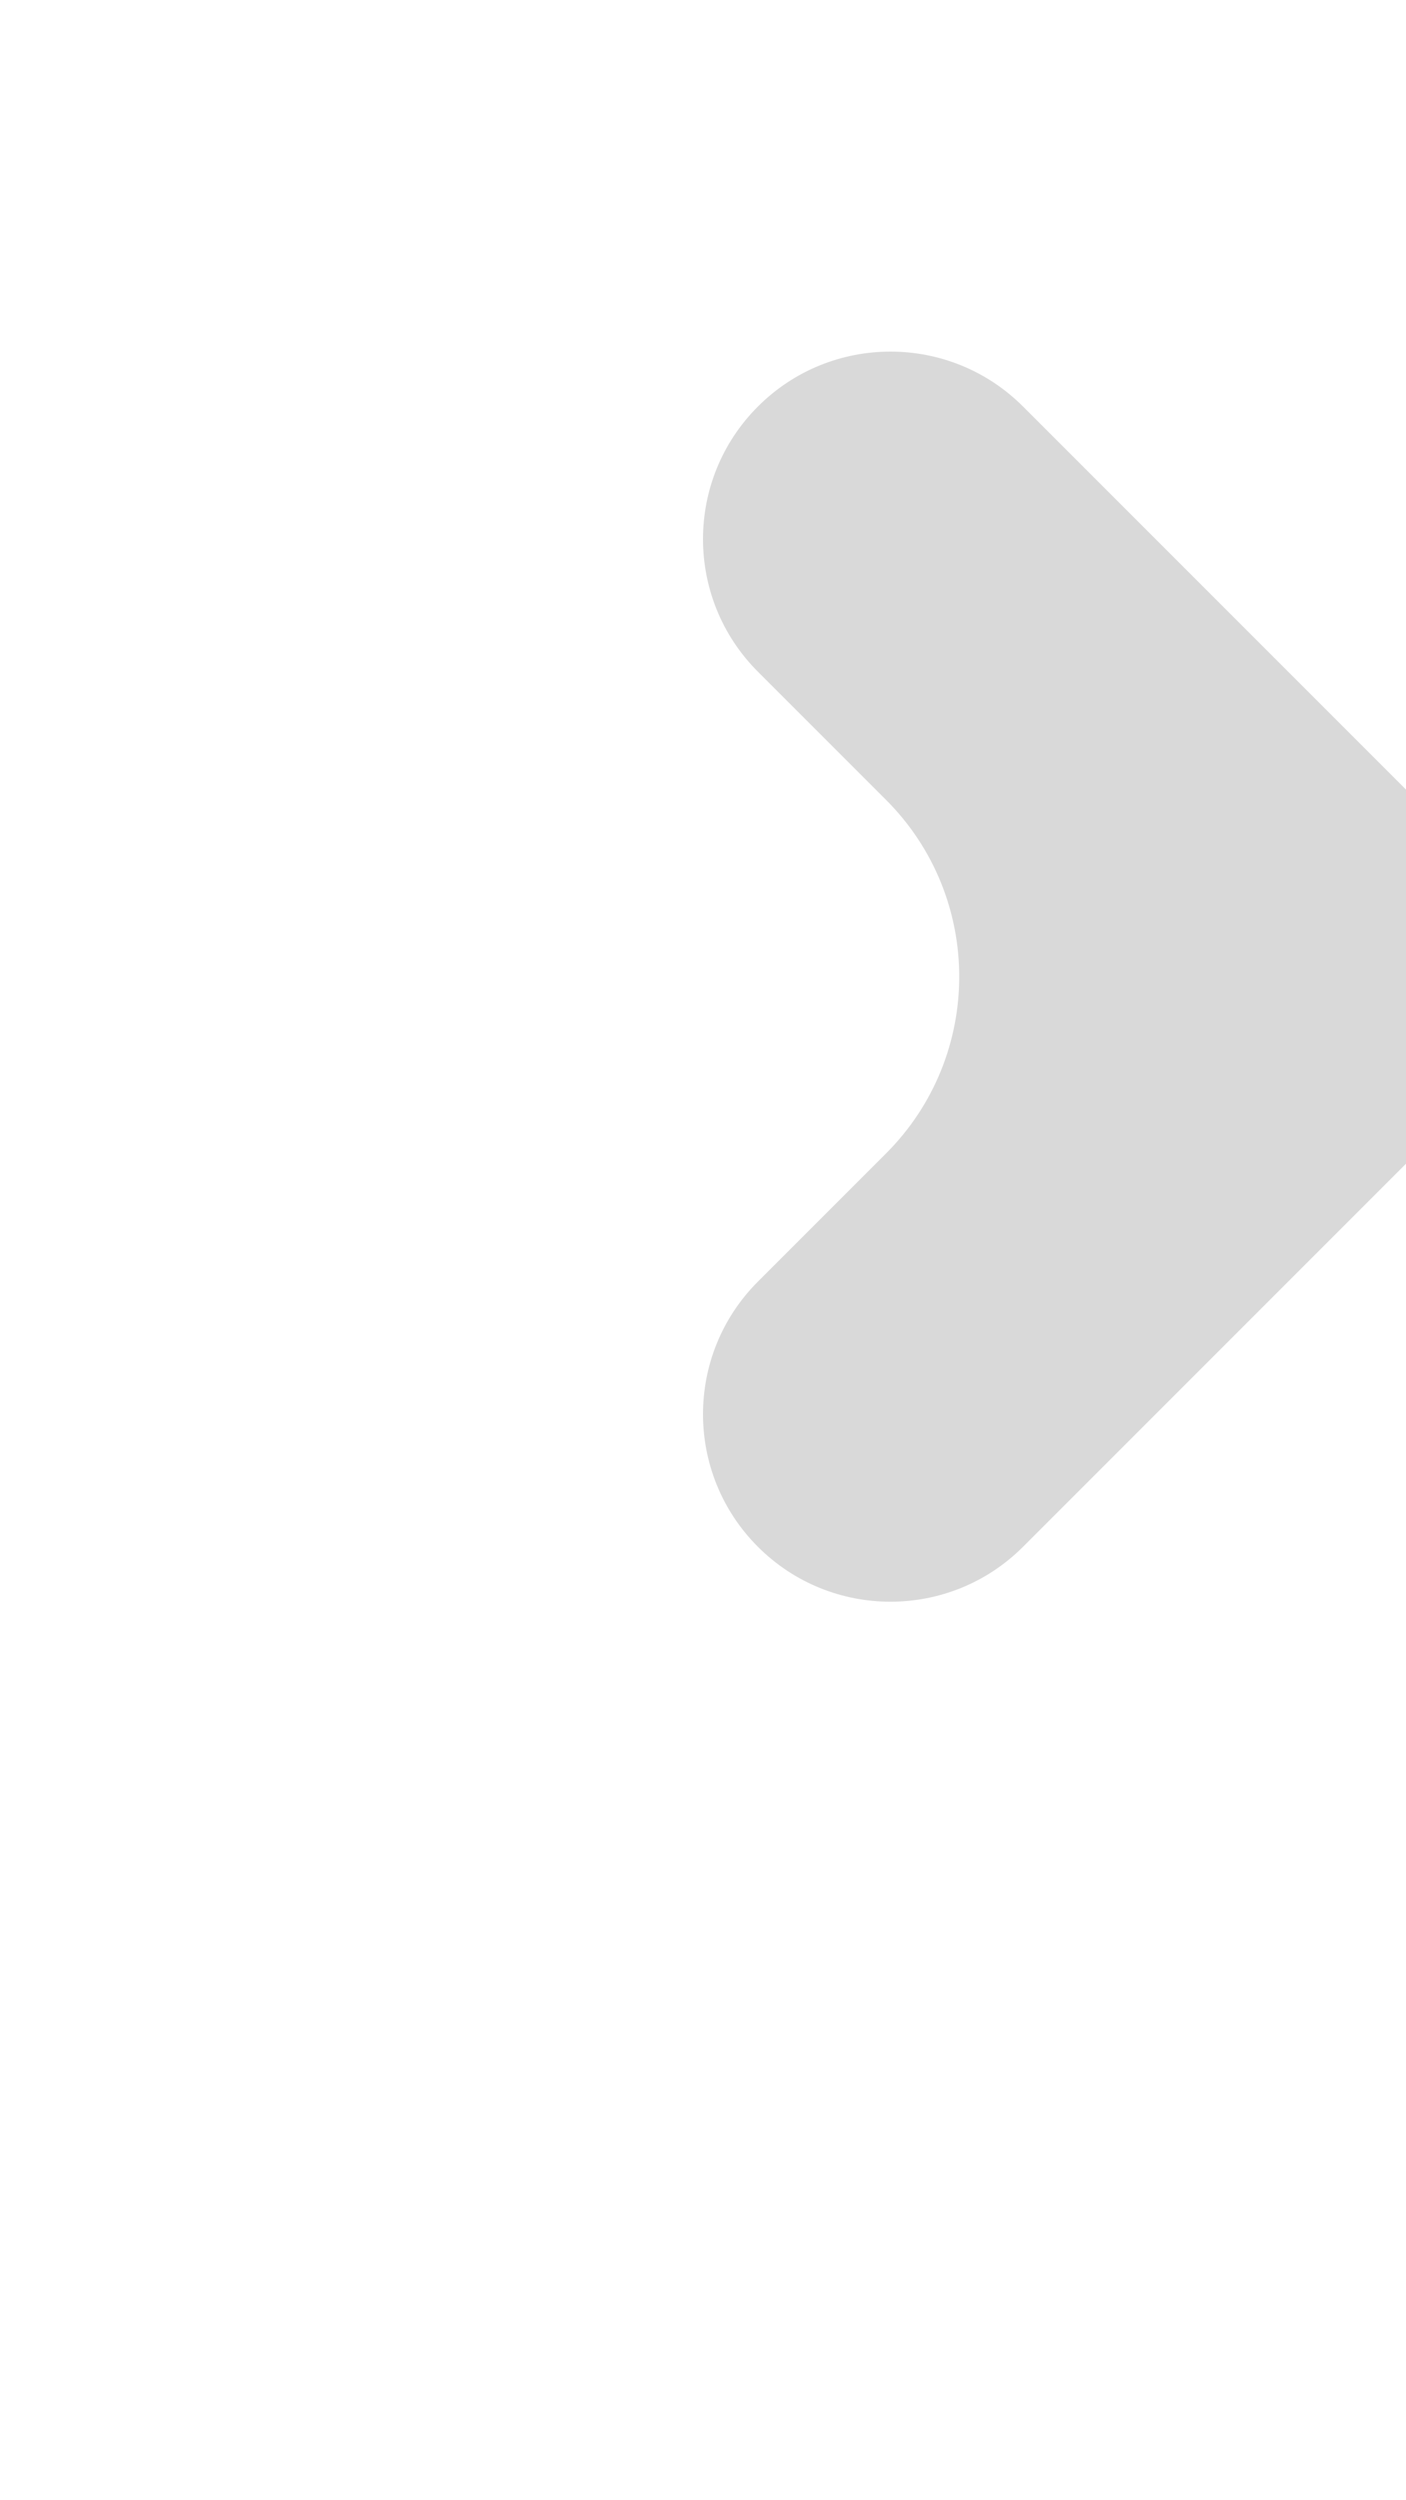 <!-- <svg width="360" height="640" viewBox="0 0 360 640" fill="none" xmlns="http://www.w3.org/2000/svg">
    <path fill-rule="evenodd" clip-rule="evenodd" d="M-36.3142 13.9743C2.93346 -25.2733 66.5665 -25.2733 105.814 13.9743L340.314 248.474C379.562 287.722 379.562 351.355 340.314 390.603L105.814 625.103C66.5665 664.35 2.93346 664.35 -36.3142 625.103C-75.5619 585.855 -75.5619 522.222 -36.3142 482.974L32.3692 414.291C84.6995 361.961 84.6994 277.116 32.3692 224.786L-36.3142 156.103C-75.5619 116.855 -75.5619 53.222 -36.3142 13.9743Z" fill="#373737"/>
</svg> -->

<!-- <svg width="360" height="640" viewBox="0 0 360 640" fill="none" xmlns="http://www.w3.org/2000/svg" xmlns:xlink="http://www.w3.org/1999/xlink" preserveAspectRatio="none">
    <path d="M267.361 105.146C247.376 85.161 214.974 85.161 194.989 105.146C175.004 125.131 175.004 157.533 194.989 177.518L229.963 212.492C256.609 239.139 256.609 282.342 229.963 308.989L194.989 343.963C175.004 363.948 175.004 396.35 194.989 416.335C214.974 436.32 247.376 436.32 267.361 416.335L386.769 296.927C406.754 276.942 406.754 244.539 386.769 224.554L267.361 105.146Z" fill="#373737"/>
</svg> -->

<svg width="360" height="640" viewBox="0 0 360 640" fill="none" xmlns="http://www.w3.org/2000/svg" xmlns:xlink="http://www.w3.org/1999/xlink">
<path d="M261.941 104.059C243.196 85.314 212.804 85.314 194.059 104.059C175.314 122.804 175.314 153.196 194.059 171.941L226.863 204.745C251.856 229.739 251.856 270.261 226.863 295.255L194.059 328.059C175.314 346.804 175.314 377.196 194.059 395.941C212.804 414.686 243.196 414.686 261.941 395.941L373.941 283.941C392.686 265.196 392.686 234.804 373.941 216.059L261.941 104.059Z" fill="#D9D9D9"/>
<path d="M261.941 104.059C243.196 85.314 212.804 85.314 194.059 104.059C175.314 122.804 175.314 153.196 194.059 171.941L226.863 204.745C251.856 229.739 251.856 270.261 226.863 295.255L194.059 328.059C175.314 346.804 175.314 377.196 194.059 395.941C212.804 414.686 243.196 414.686 261.941 395.941L373.941 283.941C392.686 265.196 392.686 234.804 373.941 216.059L261.941 104.059Z" fill="url(#pattern0)"/>
</svg>

